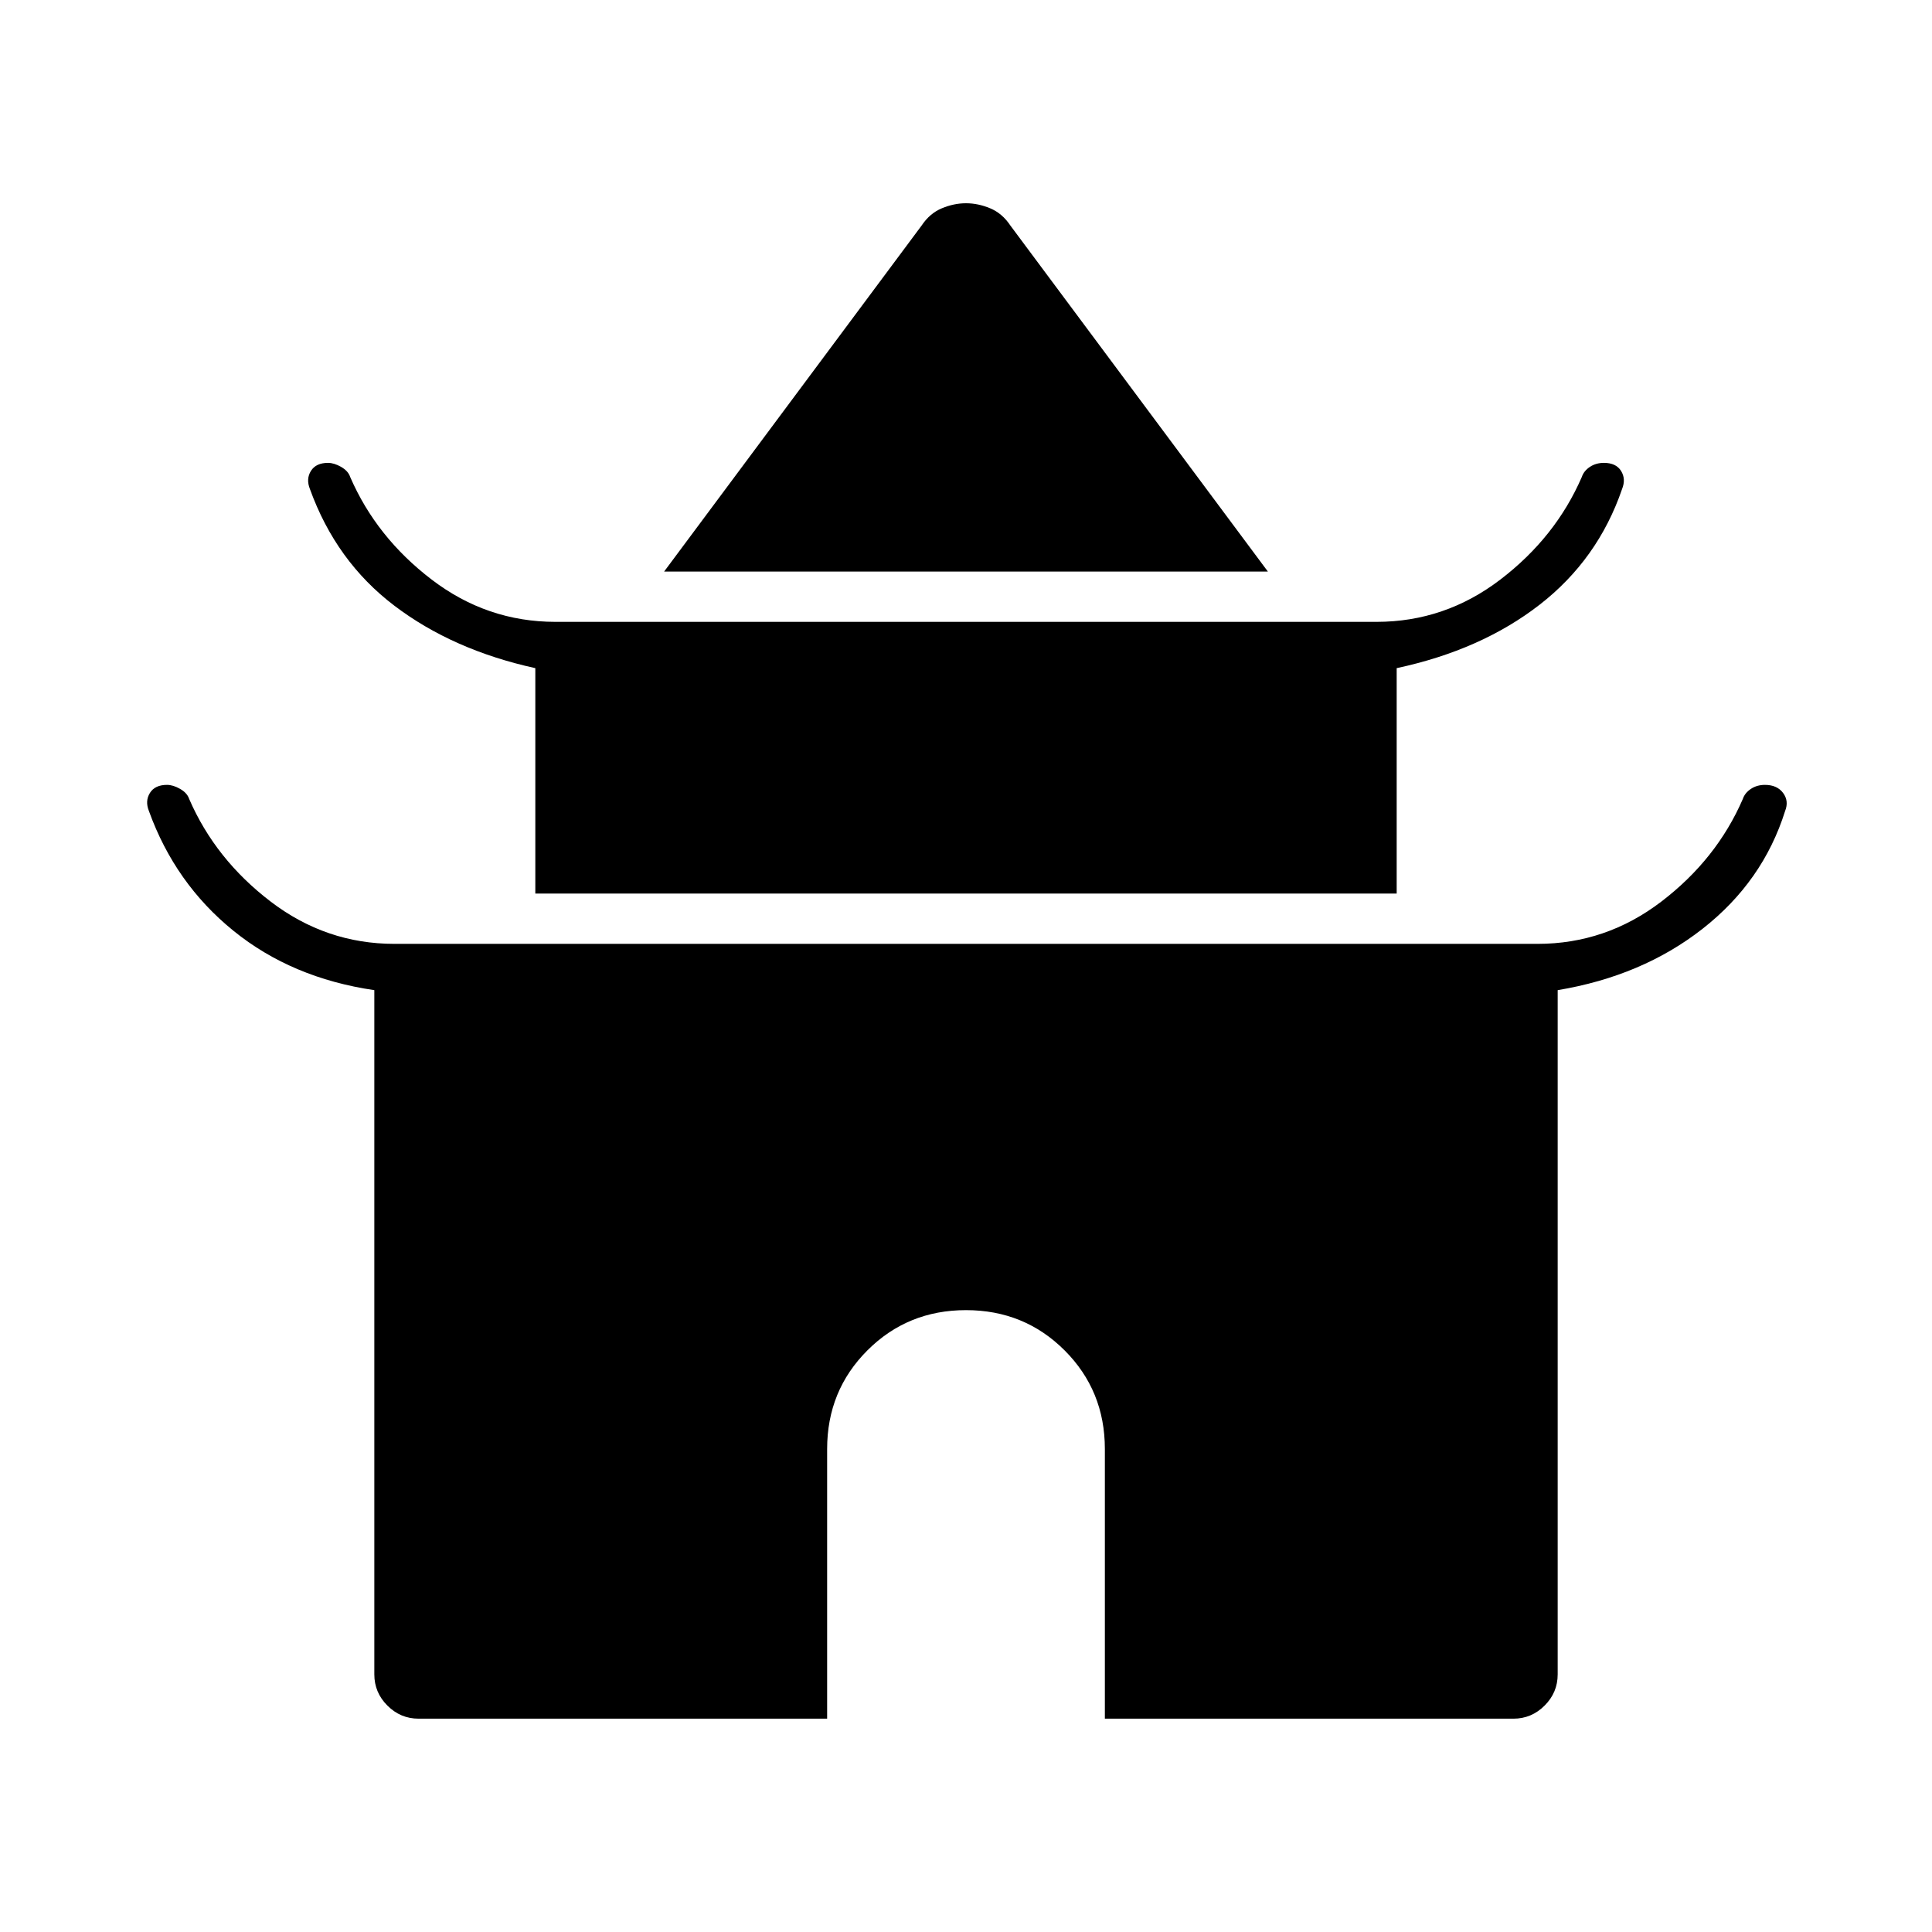 <svg xmlns="http://www.w3.org/2000/svg" height="48" width="48"><path d="m16.5 14.2 6.4-8.6q.2-.3.5-.425t.6-.125q.3 0 .6.125t.5.425l6.4 8.6Zm-3.2 8v-5.6q-2.05-.45-3.5-1.55-1.45-1.1-2.1-2.9-.1-.25.025-.45t.425-.2q.15 0 .325.1.175.1.225.25.65 1.5 2.025 2.55 1.375 1.05 3.075 1.05h20.4q1.7 0 3.075-1.05 1.375-1.05 2.025-2.55.05-.15.2-.25.15-.1.35-.1.3 0 .425.2t.025.45q-.6 1.75-2.05 2.875Q36.8 16.15 34.7 16.6v5.6Zm-2.9 20.5q-.45 0-.775-.325T9.3 41.6v-17q-2.05-.3-3.5-1.475-1.45-1.175-2.1-2.975-.1-.25.025-.45t.425-.2q.15 0 .325.1.175.1.225.25.65 1.5 2.025 2.55Q8.1 23.45 9.8 23.45h28.4q1.7 0 3.075-1.05 1.375-1.05 2.025-2.55.05-.15.2-.25.15-.1.35-.1.3 0 .45.2.15.2.05.45-.55 1.75-2.05 2.925-1.5 1.175-3.6 1.525v17q0 .45-.325.775t-.775.325H27.45V36q0-1.45-1-2.45-1-1-2.45-1-1.45 0-2.45 1-1 1-1 2.45v6.7Z"/></svg>